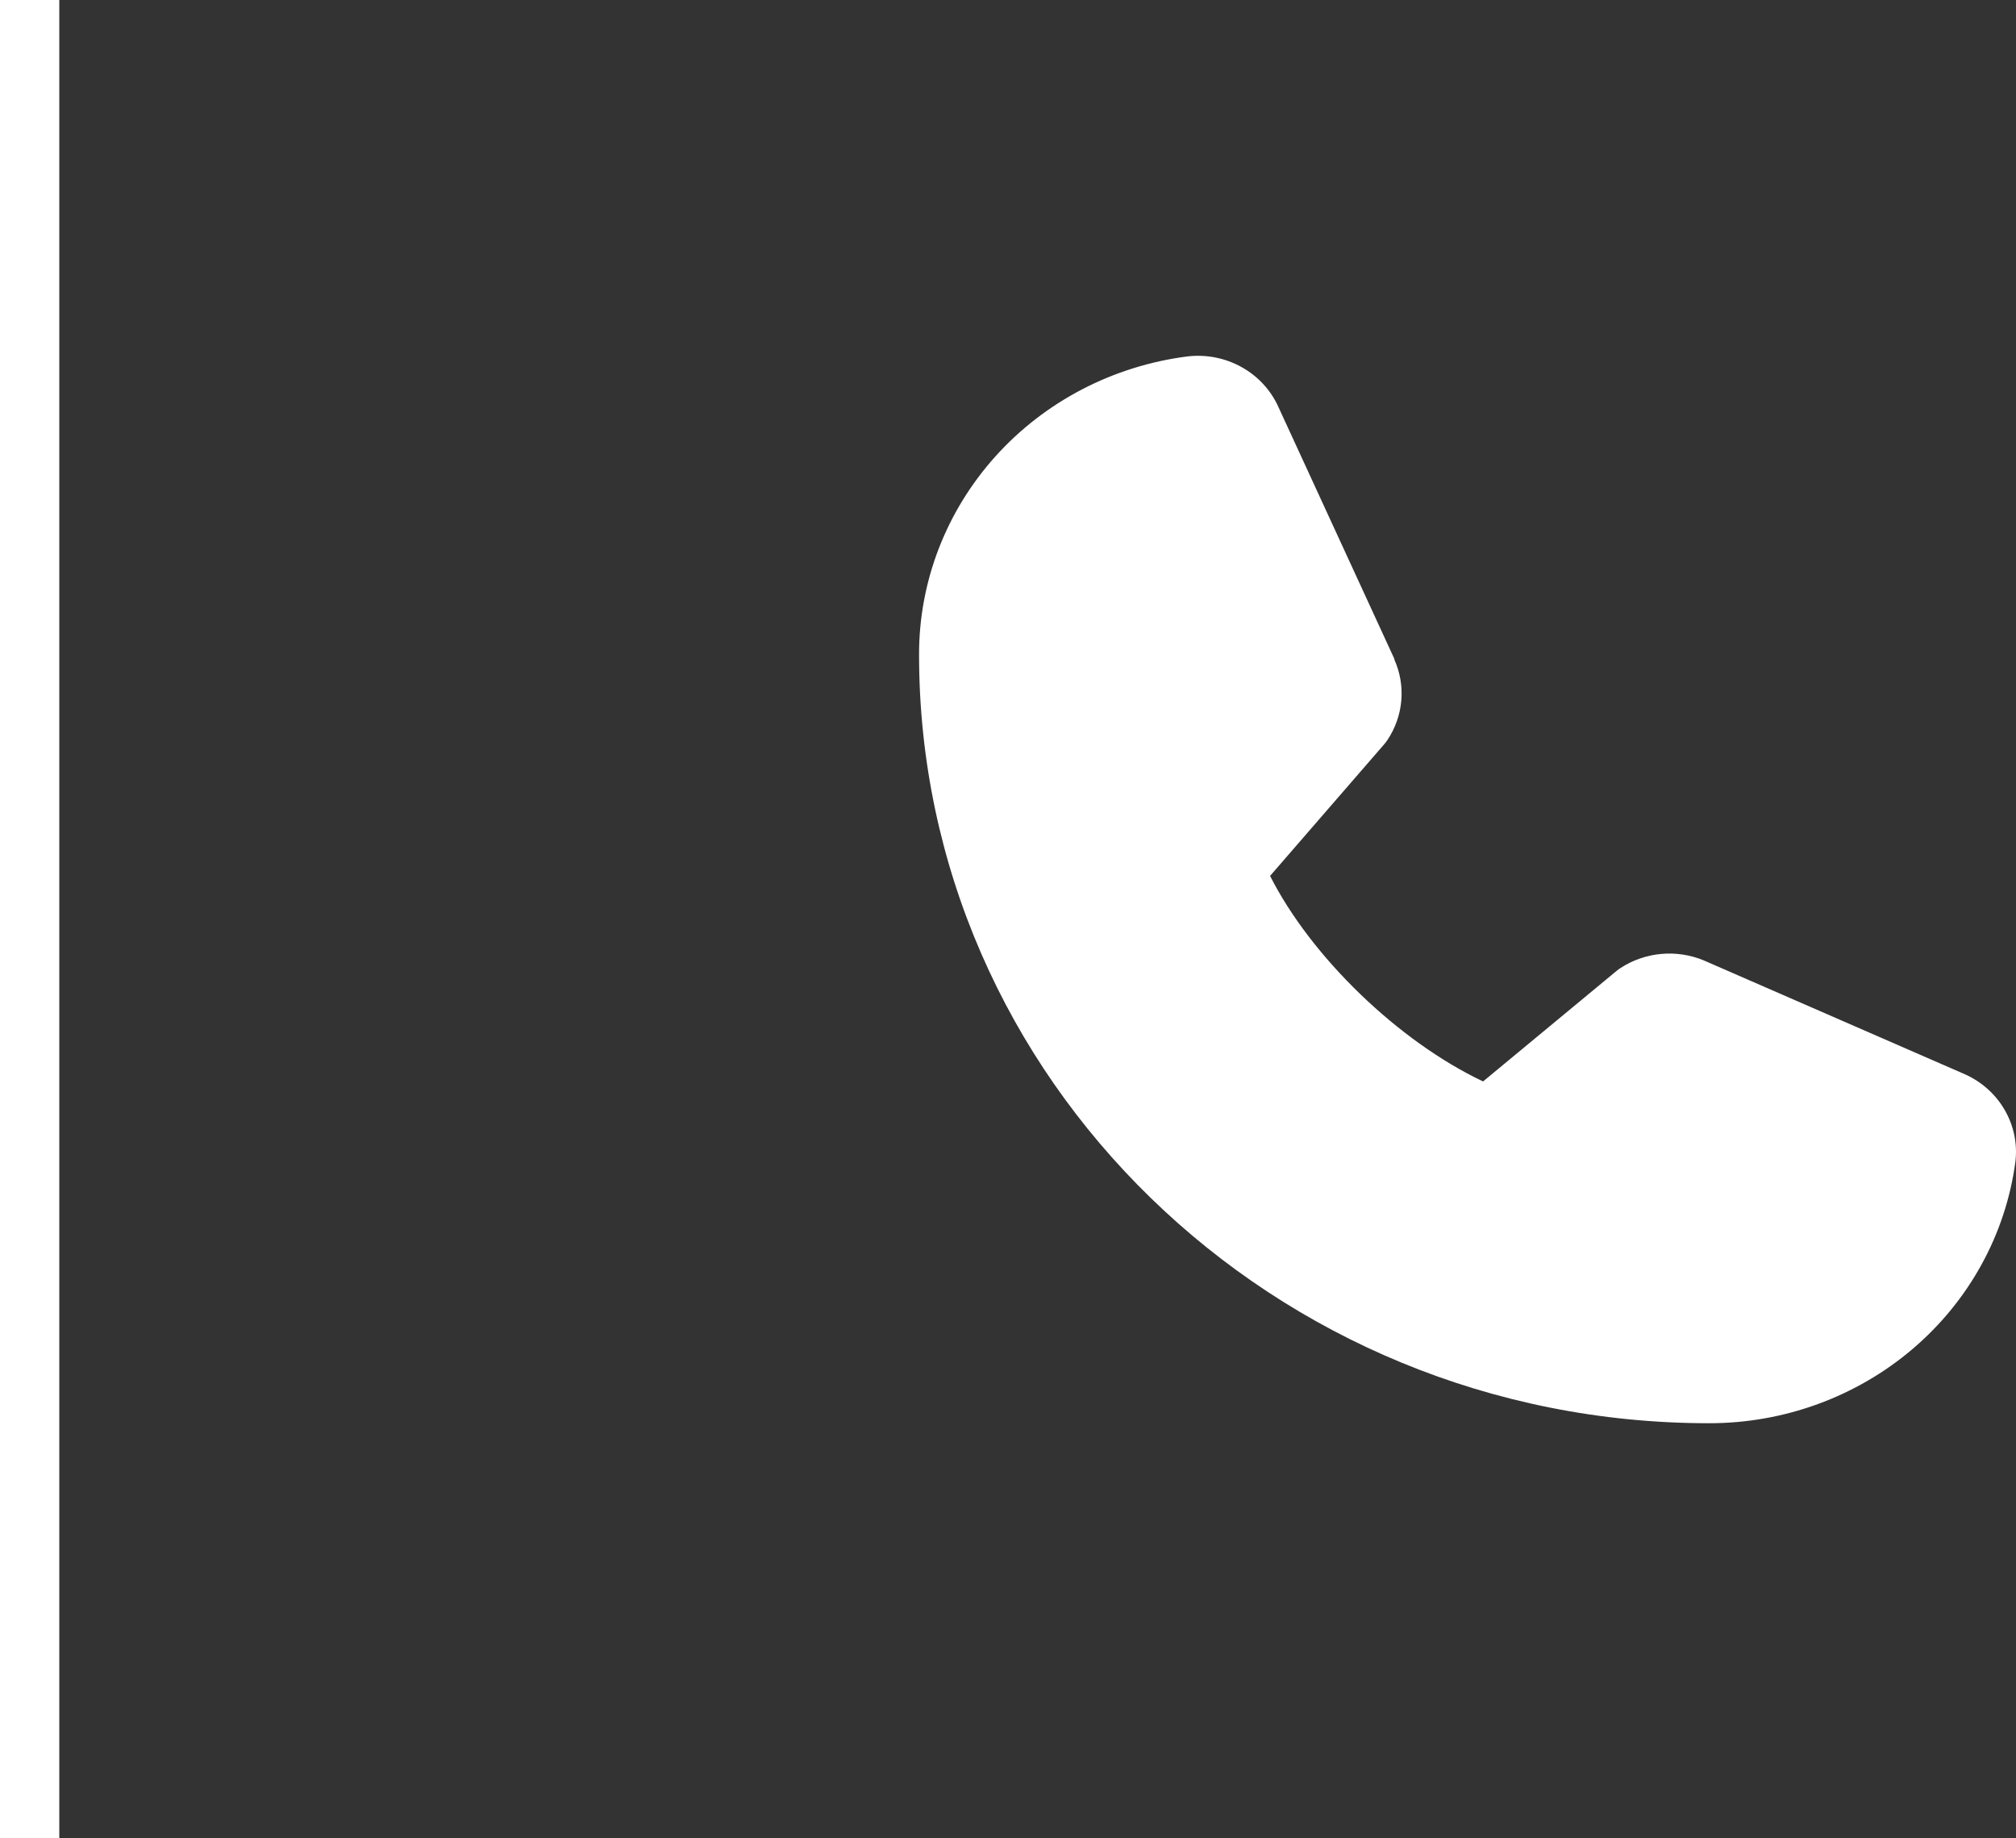 <svg width="68" height="62" viewBox="0 0 68 62" fill="none" xmlns="http://www.w3.org/2000/svg">
<rect x="0" y="0" width="68" height="62" fill="#333333" stroke="none"/>
<path d="M67.978 39.194C67.649 41.633 66.418 43.872 64.515 45.493C62.613 47.113 60.169 48.004 57.641 48C42.951 48 31 36.372 31 22.08C30.995 19.62 31.912 17.242 33.577 15.391C35.242 13.54 37.544 12.342 40.05 12.021C40.684 11.946 41.326 12.072 41.88 12.381C42.435 12.69 42.871 13.165 43.125 13.735L47.032 22.222V22.244C47.227 22.68 47.307 23.156 47.266 23.63C47.225 24.104 47.064 24.561 46.797 24.96C46.764 25.008 46.729 25.053 46.692 25.098L42.84 29.541C44.226 32.28 47.171 35.121 50.024 36.473L54.527 32.745C54.571 32.709 54.617 32.675 54.666 32.644C55.075 32.378 55.546 32.216 56.036 32.172C56.526 32.128 57.02 32.204 57.472 32.392L57.496 32.403L66.212 36.203C66.799 36.449 67.288 36.873 67.606 37.413C67.925 37.952 68.055 38.577 67.978 39.194Z" fill="white"/>
<line x1="1" y1="4.37114e-08" x2="1" y2="62" stroke="white" stroke-width="2"/>
</svg>
